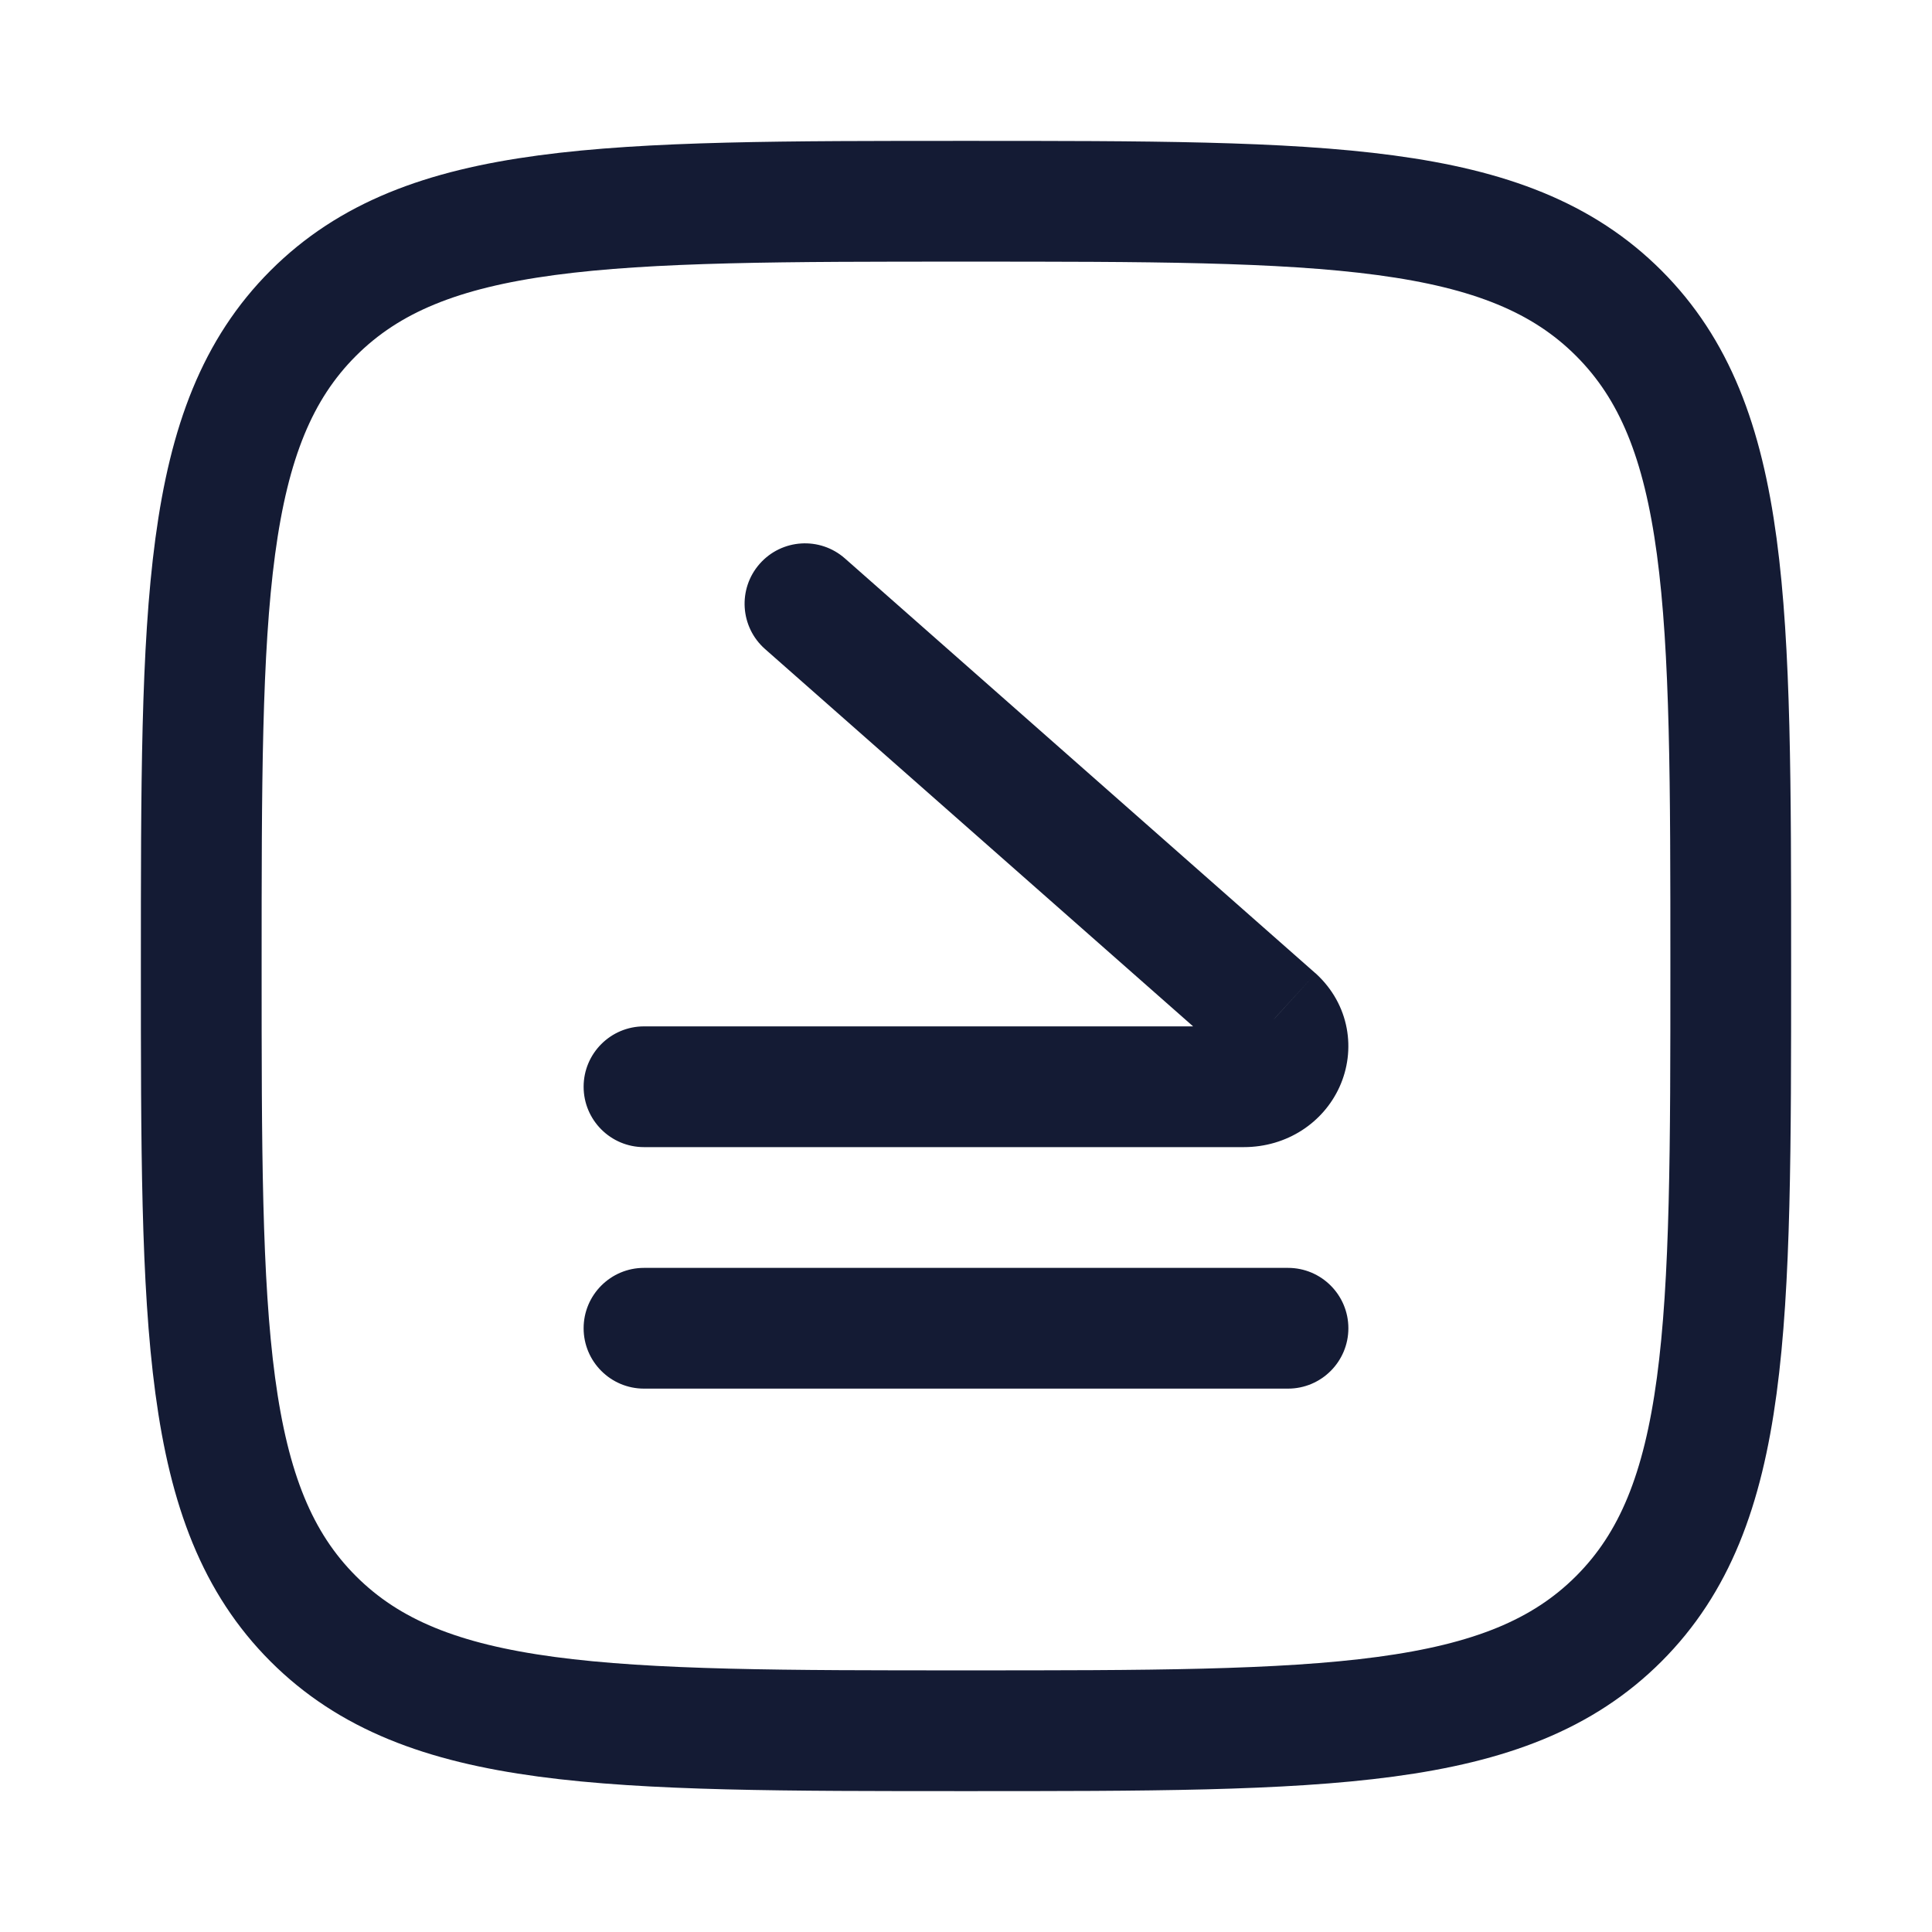 <svg width="24" height="24" viewBox="0 0 24 24" fill="none" xmlns="http://www.w3.org/2000/svg">
<path d="M2.5 12C2.5 7.522 2.5 5.282 3.891 3.891C5.282 2.5 7.522 2.5 12 2.5C16.478 2.5 18.718 2.5 20.109 3.891C21.5 5.282 21.5 7.522 21.5 12C21.5 16.478 21.5 18.718 20.109 20.109C18.718 21.5 16.478 21.5 12 21.5C7.522 21.5 5.282 21.5 3.891 20.109C2.5 18.718 2.5 16.478 2.5 12Z" stroke="#141B34" stroke-width="1.5" stroke-linejoin="round"/>
<path d="M16 17.25C16.414 17.25 16.75 16.914 16.75 16.5C16.75 16.086 16.414 15.75 16 15.75V17.25ZM8 15.75C7.586 15.75 7.25 16.086 7.25 16.5C7.25 16.914 7.586 17.25 8 17.25V15.75ZM8 12.75C7.586 12.75 7.25 13.086 7.25 13.5C7.25 13.914 7.586 14.25 8 14.25V12.75ZM15.838 12.646L16.344 12.092L16.334 12.084L15.838 12.646ZM10.496 6.937C10.185 6.663 9.711 6.693 9.437 7.004C9.163 7.315 9.193 7.789 9.504 8.063L10.496 6.937ZM16 15.75H8V17.25H16V15.75ZM8 14.25H15.45V12.75H8V14.25ZM16.334 12.084L10.496 6.937L9.504 8.063L15.342 13.209L16.334 12.084ZM15.45 14.25C15.988 14.25 16.439 13.945 16.64 13.502C16.846 13.048 16.77 12.481 16.344 12.092L15.333 13.201C15.304 13.174 15.269 13.123 15.255 13.053C15.243 12.986 15.254 12.926 15.274 12.881C15.318 12.786 15.402 12.75 15.45 12.75V14.25Z" fill="#141B34"/>
</svg>
